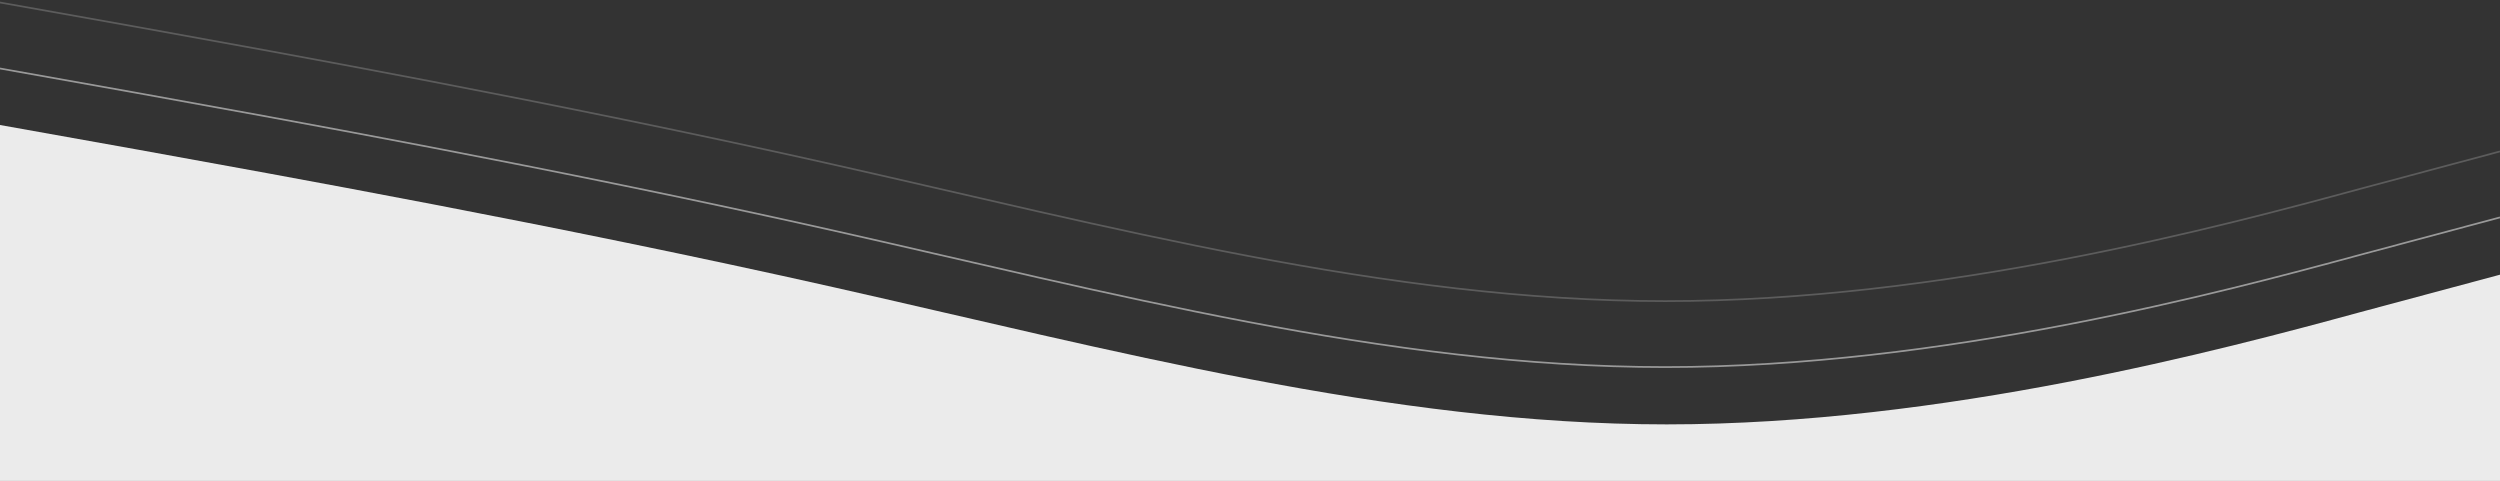 <svg width="1440" height="277" viewBox="0 0 1440 277" fill="none" xmlns="http://www.w3.org/2000/svg">
<rect x="0" y="0" width="1440" height="277" fill="#333333" stroke="none"/>
<path opacity="0.9" d="M80.4 86.37L0 72V277H1440V158.222L1359.6 179.778C1280.4 201.333 1119.6 244.444 960 244.444C800.4 244.444 639.6 201.333 480 165.407C320.4 129.481 159.6 100.741 80.4 86.37Z" fill="white"/>
<path opacity="0.5" d="M-2.521 39L78.02 53.37C157.358 67.741 318.44 96.481 478.319 132.407C638.199 168.333 799.28 211.444 959.16 211.444C1119.04 211.444 1280.12 168.333 1359.46 146.778L1440 125.222" stroke="white"/>
<path opacity="0.2" d="M-2.521 1L78.02 15.37C157.358 29.741 318.44 58.481 478.319 94.407C638.199 130.333 799.28 173.444 959.16 173.444C1119.04 173.444 1280.12 130.333 1359.46 108.778L1440 87.222" stroke="white"/>
</svg>

